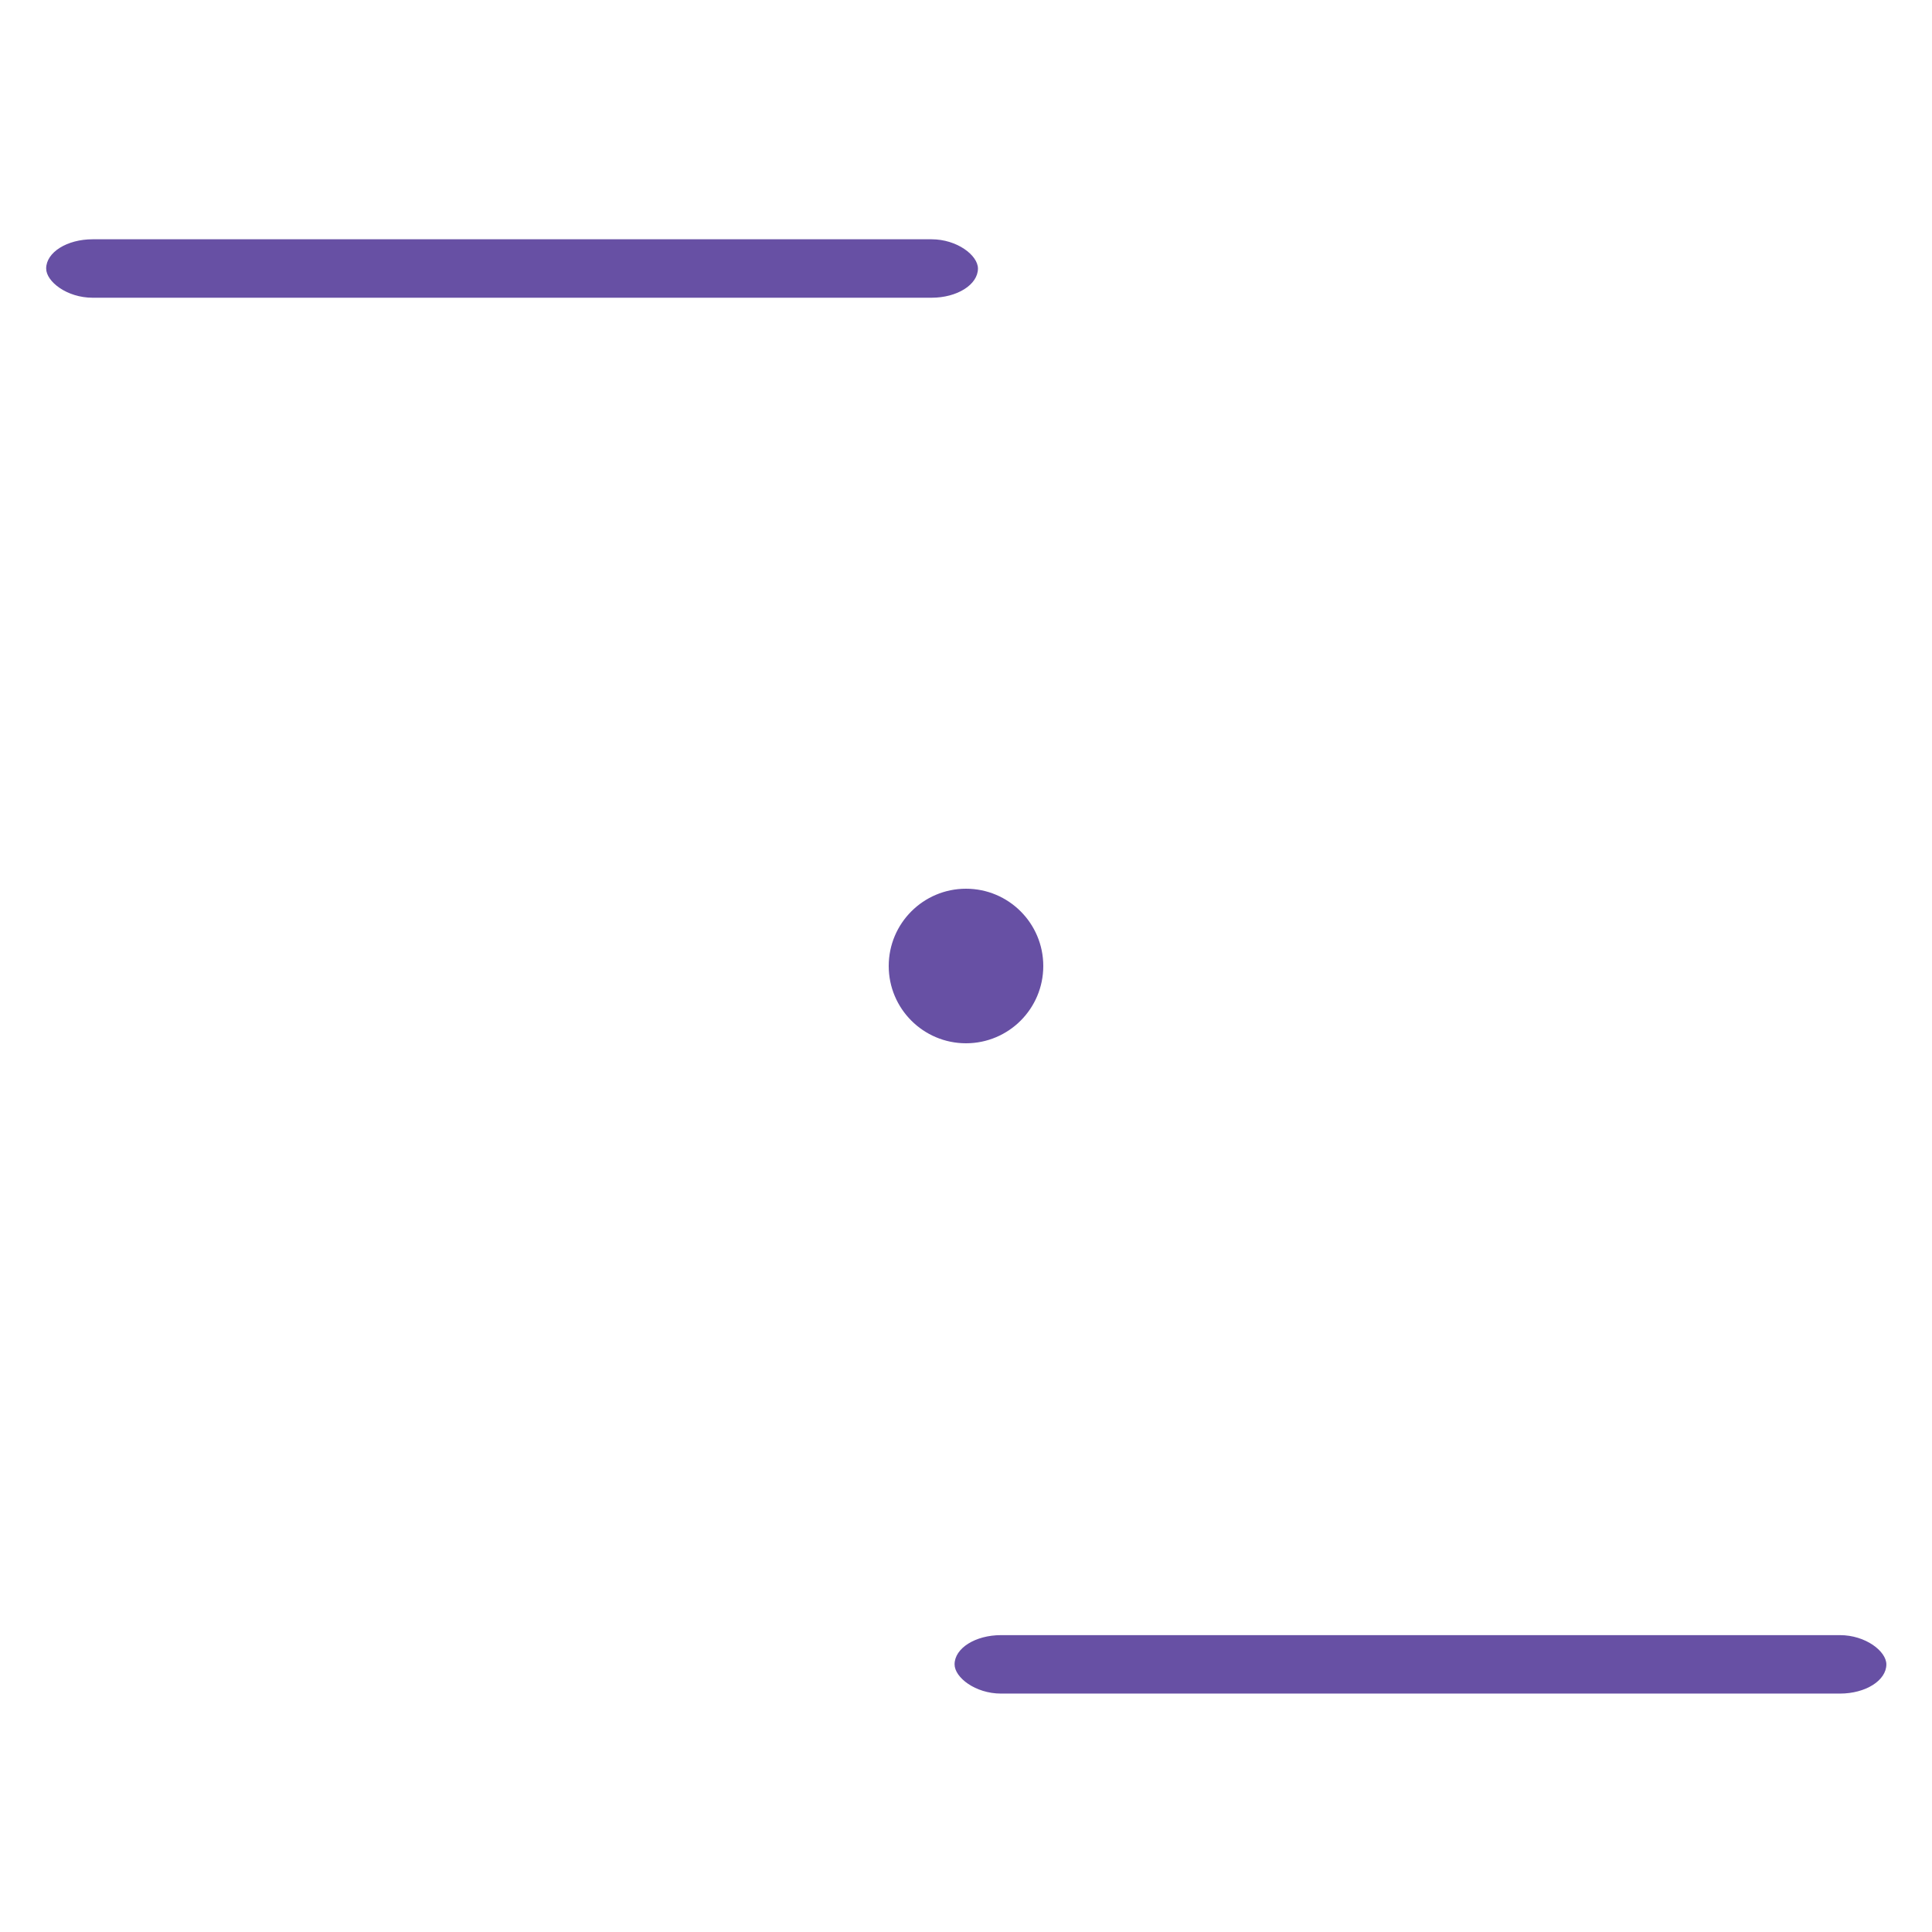 <?xml version="1.0" encoding="UTF-8" standalone="no"?>
<!-- Created with Inkscape (http://www.inkscape.org/) -->

<svg
   width="500mm"
   height="500mm"
   viewBox="0 0 500 500"
   version="1.1"
   id="svg1"
   xmlns:inkscape="http://www.inkscape.org/namespaces/inkscape"
   xmlns:sodipodi="http://sodipodi.sourceforge.net/DTD/sodipodi-0.dtd"
   xmlns="http://www.w3.org/2000/svg"
   xmlns:svg="http://www.w3.org/2000/svg">
  <sodipodi:namedview
     id="namedview1"
     pagecolor="#ffffff"
     bordercolor="#000000"
     borderopacity="0.25"
     inkscape:showpageshadow="2"
     inkscape:pageopacity="0.0"
     inkscape:pagecheckerboard="0"
     inkscape:deskcolor="#d1d1d1"
     inkscape:document-units="mm"
     showgrid="true">
    <inkscape:grid
       id="grid1"
       units="mm"
       originx="0"
       originy="0"
       spacingx="1"
       spacingy="1"
       empcolor="#0099e5"
       empopacity="0.302"
       color="#0099e5"
       opacity="0.149"
       empspacing="5"
       dotted="false"
       gridanglex="30"
       gridanglez="30"
       visible="true" />
  </sodipodi:namedview>
  <defs
     id="defs1" />
  <g
     inkscape:label="Sloj 1"
     inkscape:groupmode="layer"
     id="layer1">
    <rect
       style="fill:#6750a4;fill-opacity:1;stroke:#000000;stroke-width:0;stroke-linecap:round;stroke-linejoin:round;stroke-miterlimit:0"
       id="rect1-6"
       width="241.144"
       height="15.127"
       x="247.043"
       y="423.171"
       ry="12.013"
       rx="12.013" />
    <rect
       style="fill:#6750a4;fill-opacity:1;stroke:#000000;stroke-width:0;stroke-linecap:round;stroke-linejoin:round;stroke-miterlimit:0"
       id="rect1-6-6"
       width="241.144"
       height="15.127"
       x="11.948"
       y="61.926"
       ry="12.013"
       rx="12.013" />
    <circle
       style="fill:#6750a4;fill-opacity:1;stroke:#000000;stroke-width:0;stroke-linecap:round;stroke-linejoin:round;stroke-miterlimit:0"
       id="path1"
       cx="250"
       cy="250"
       r="20" />
  </g>
</svg>
